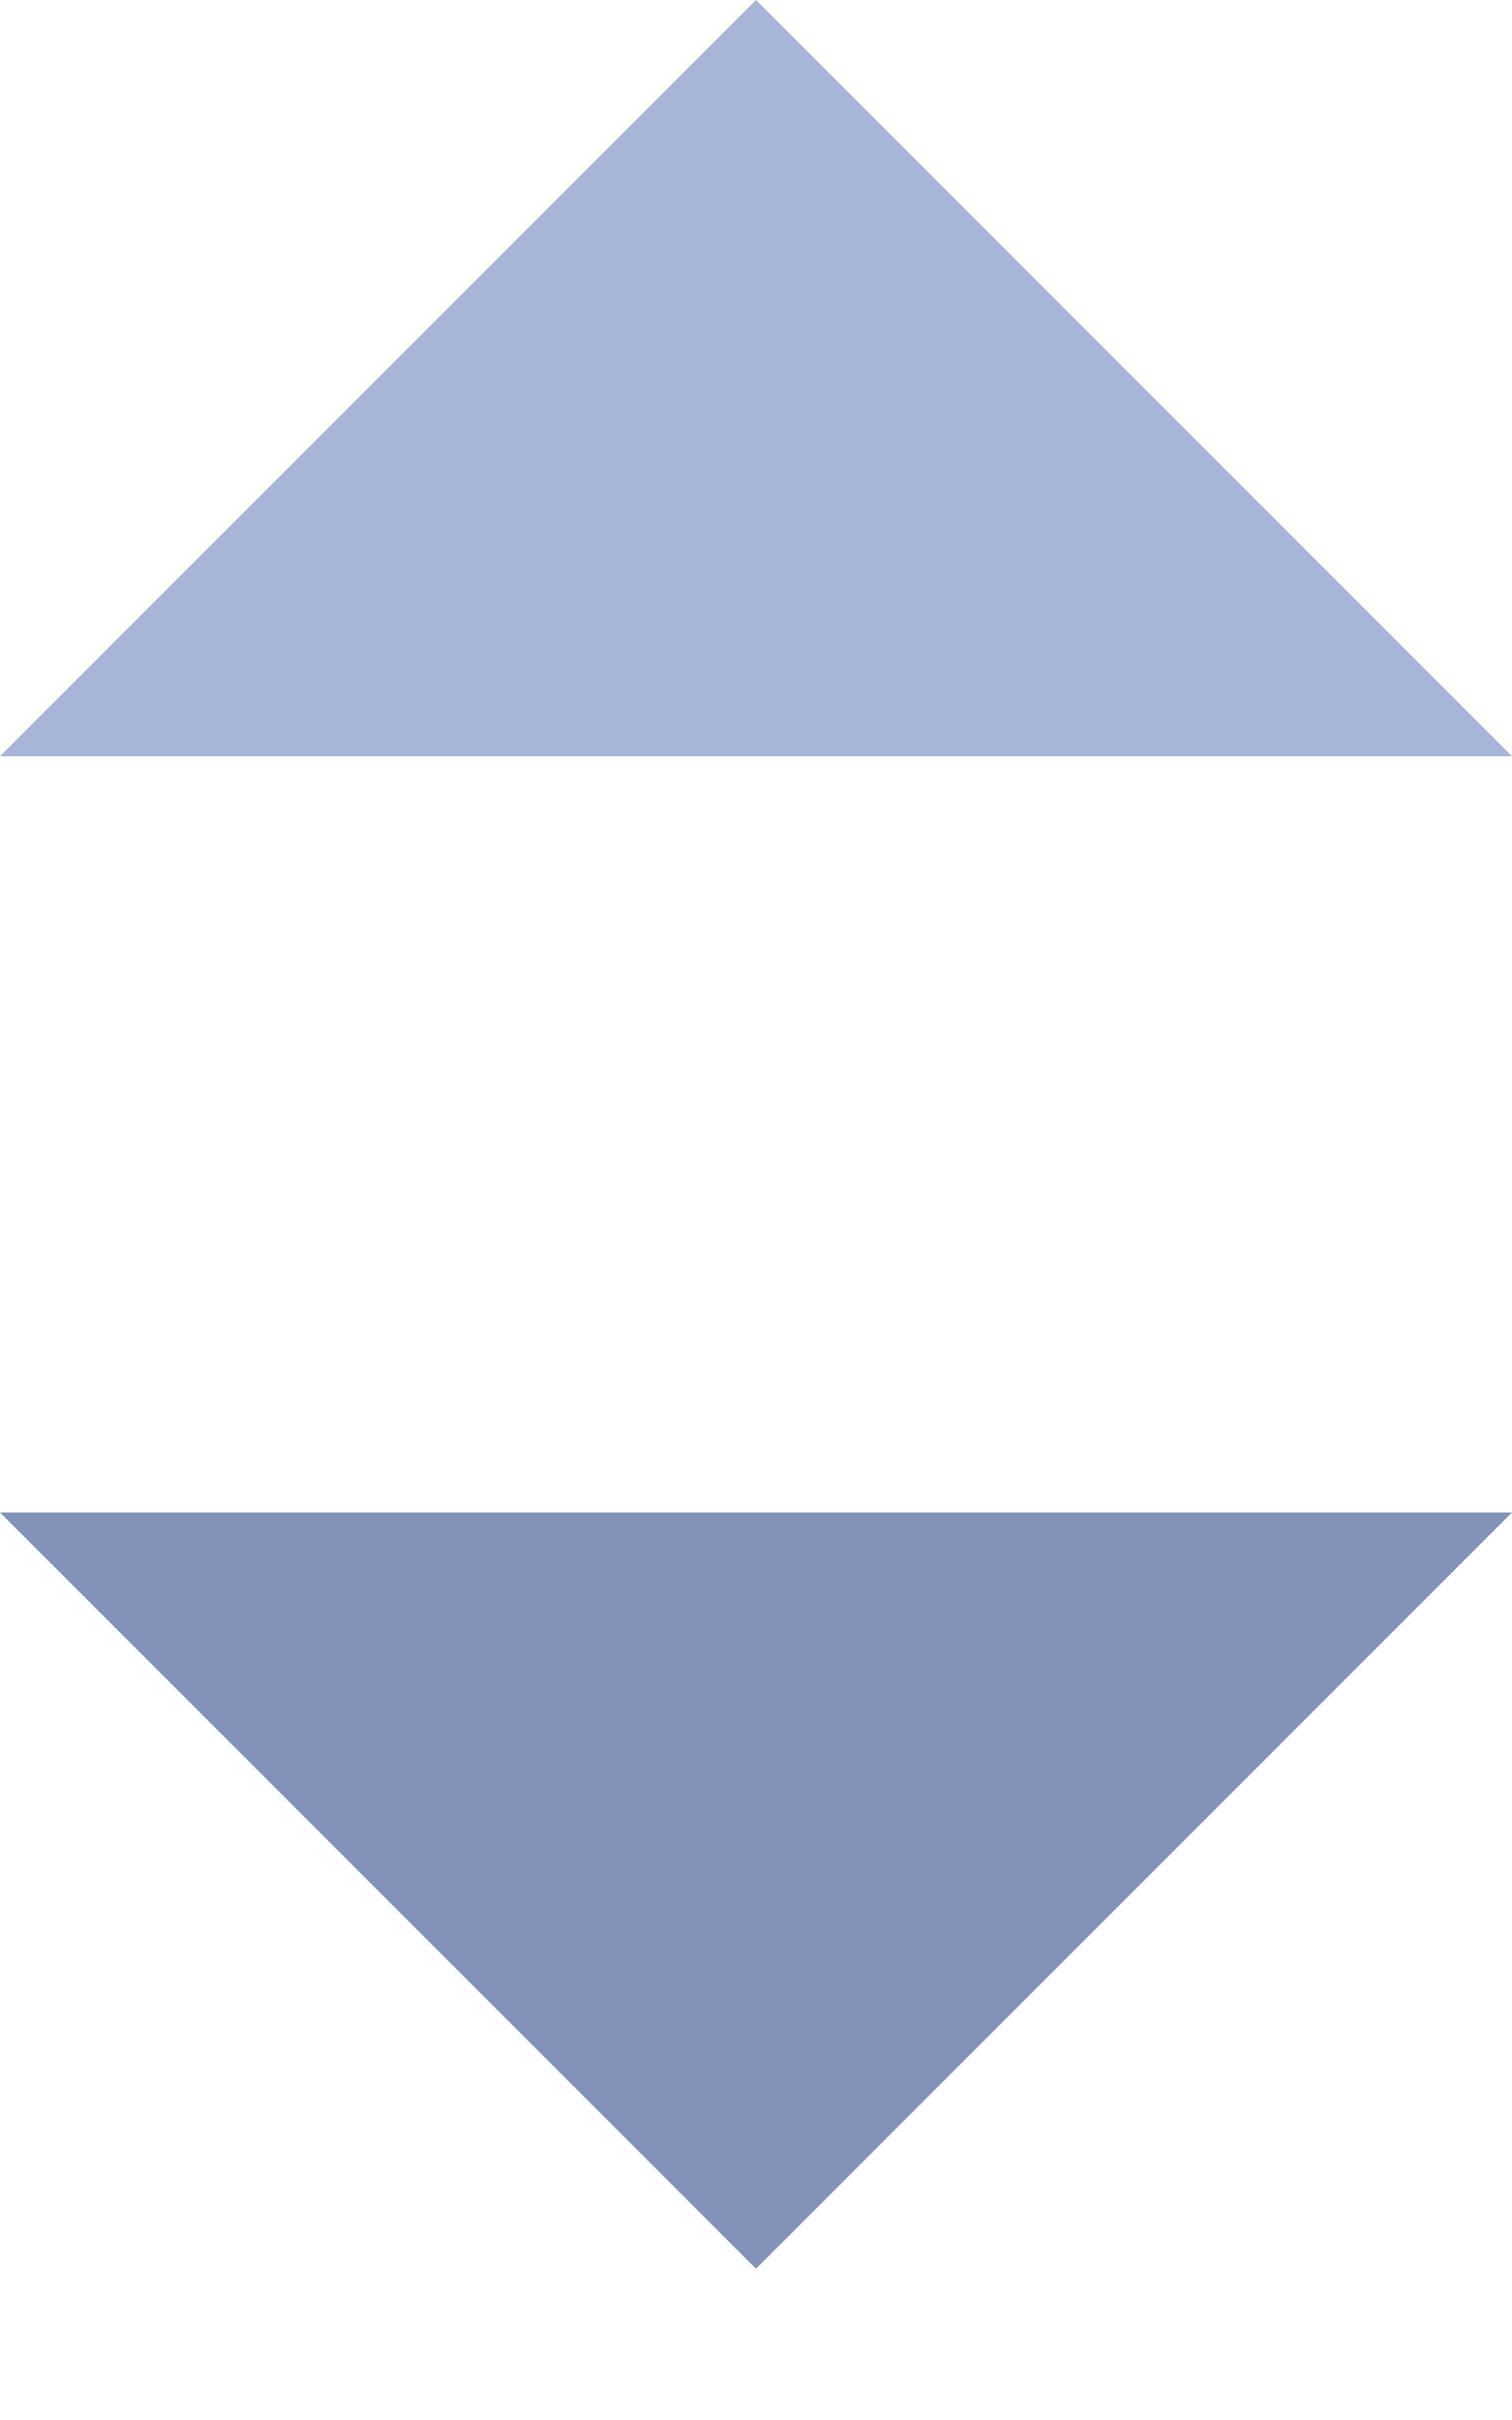 <svg width="5" height="8" viewBox="0 0 5 8" fill="none" xmlns="http://www.w3.org/2000/svg">
<path d="M5 5H0L2.5 7.5L5 5Z" fill="#8392B8"/>
<path d="M0 2.5L5 2.5L2.5 -2.18557e-07L0 2.5Z" fill="#a7b5d9"/>
</svg>
